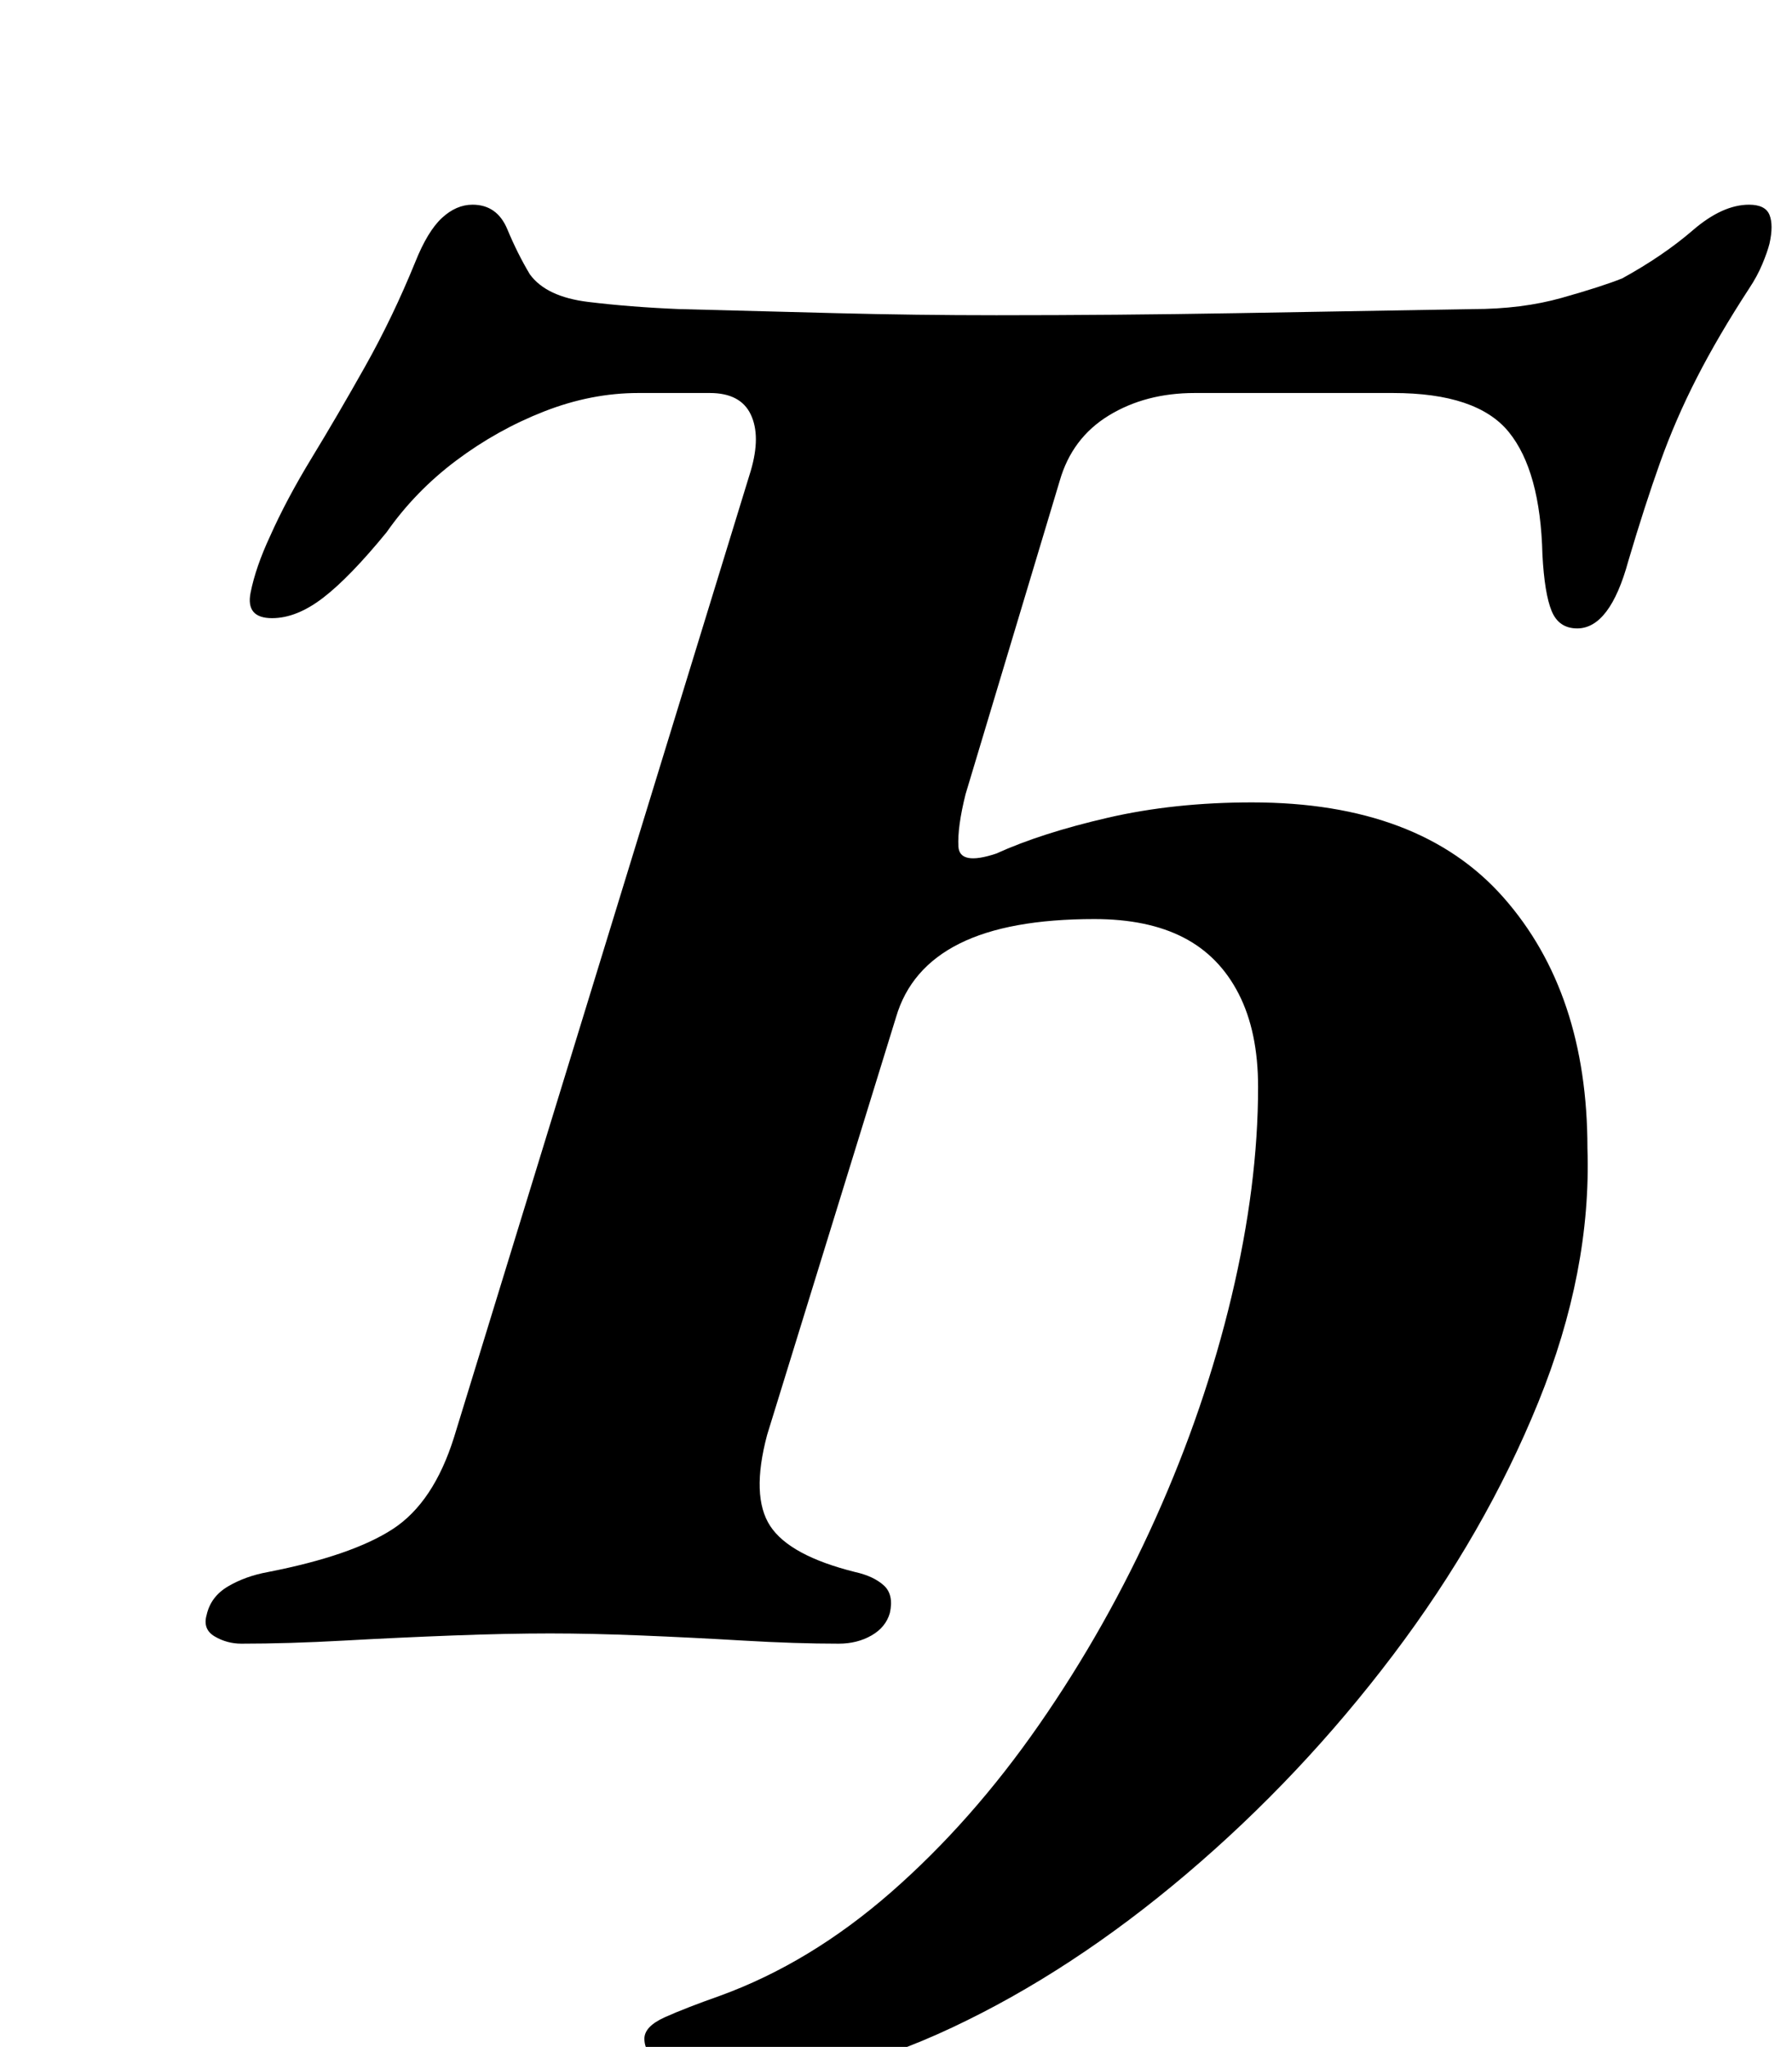 <?xml version="1.0" standalone="no"?>
<!DOCTYPE svg PUBLIC "-//W3C//DTD SVG 1.1//EN" "http://www.w3.org/Graphics/SVG/1.1/DTD/svg11.dtd" >
<svg xmlns="http://www.w3.org/2000/svg" xmlns:xlink="http://www.w3.org/1999/xlink" version="1.1" viewBox="-10 0 876 1000">
  <g transform="matrix(1 0 0 -1 0 800)">
   <path fill="currentColor"
d="M345 -218q-19 0 -29.5 7t-10.5 15q0 6 10 10.5t27 10.5q44 16 83.5 50.5t72.5 82t57 101t37 108t13 102.5q0 27 -9.5 45.5t-27 27.5t-43.5 9q-42 0 -66 -12t-31 -36l-63 -204q-8 -30 1.5 -44.5t41.5 -22.5q9 -2 14 -6.5t3 -13.5q-2 -7 -9 -11t-16 -4q-21 0 -46.5 1.5
t-50 2.5t-44.5 1q-21 0 -47.5 -1t-53.5 -2.5t-50 -1.5q-7 0 -13 3.5t-4 10.5q2 9 10.5 14t19.5 7q41 8 61 21t30 45l145 472q5 17 0 27.5t-20 10.5h-35q-23 0 -46 -9t-43 -24t-34 -35q-18 -22 -31 -32t-25 -10q-13 0 -10.5 12.5t9.5 27.5q8 18 20.5 38.5t26 44.5t24.5 51
q6 15 13 21.5t15 6.5q12 0 17 -12t11 -22q8 -11 28.5 -13.5t44.5 -3.5q38 -1 77 -2t78 -1q59 0 117 1l116 2q24 0 43.5 5.5t29.5 9.5q20 11 34.5 23.5t27.5 12.5q8 0 10 -5t0 -14q-1 -4 -3.5 -10t-6.5 -12q-15 -23 -25.5 -43.5t-18 -41.5t-15.5 -48q-9 -33 -25 -33
q-9 0 -12.5 8.5t-4.5 27.5q-1 41 -16.5 60t-56.5 19h-97q-24 0 -42 -11t-24 -32l-46 -153q-4 -16 -3.5 -25.5t18.5 -3.5q22 10 54.5 17.5t70.5 7.5q82 0 123 -46.5t41 -122.5q2 -60 -24 -124t-71 -123.5t-101 -107t-114.5 -75t-110.5 -27.5z" />
  </g>

</svg>
